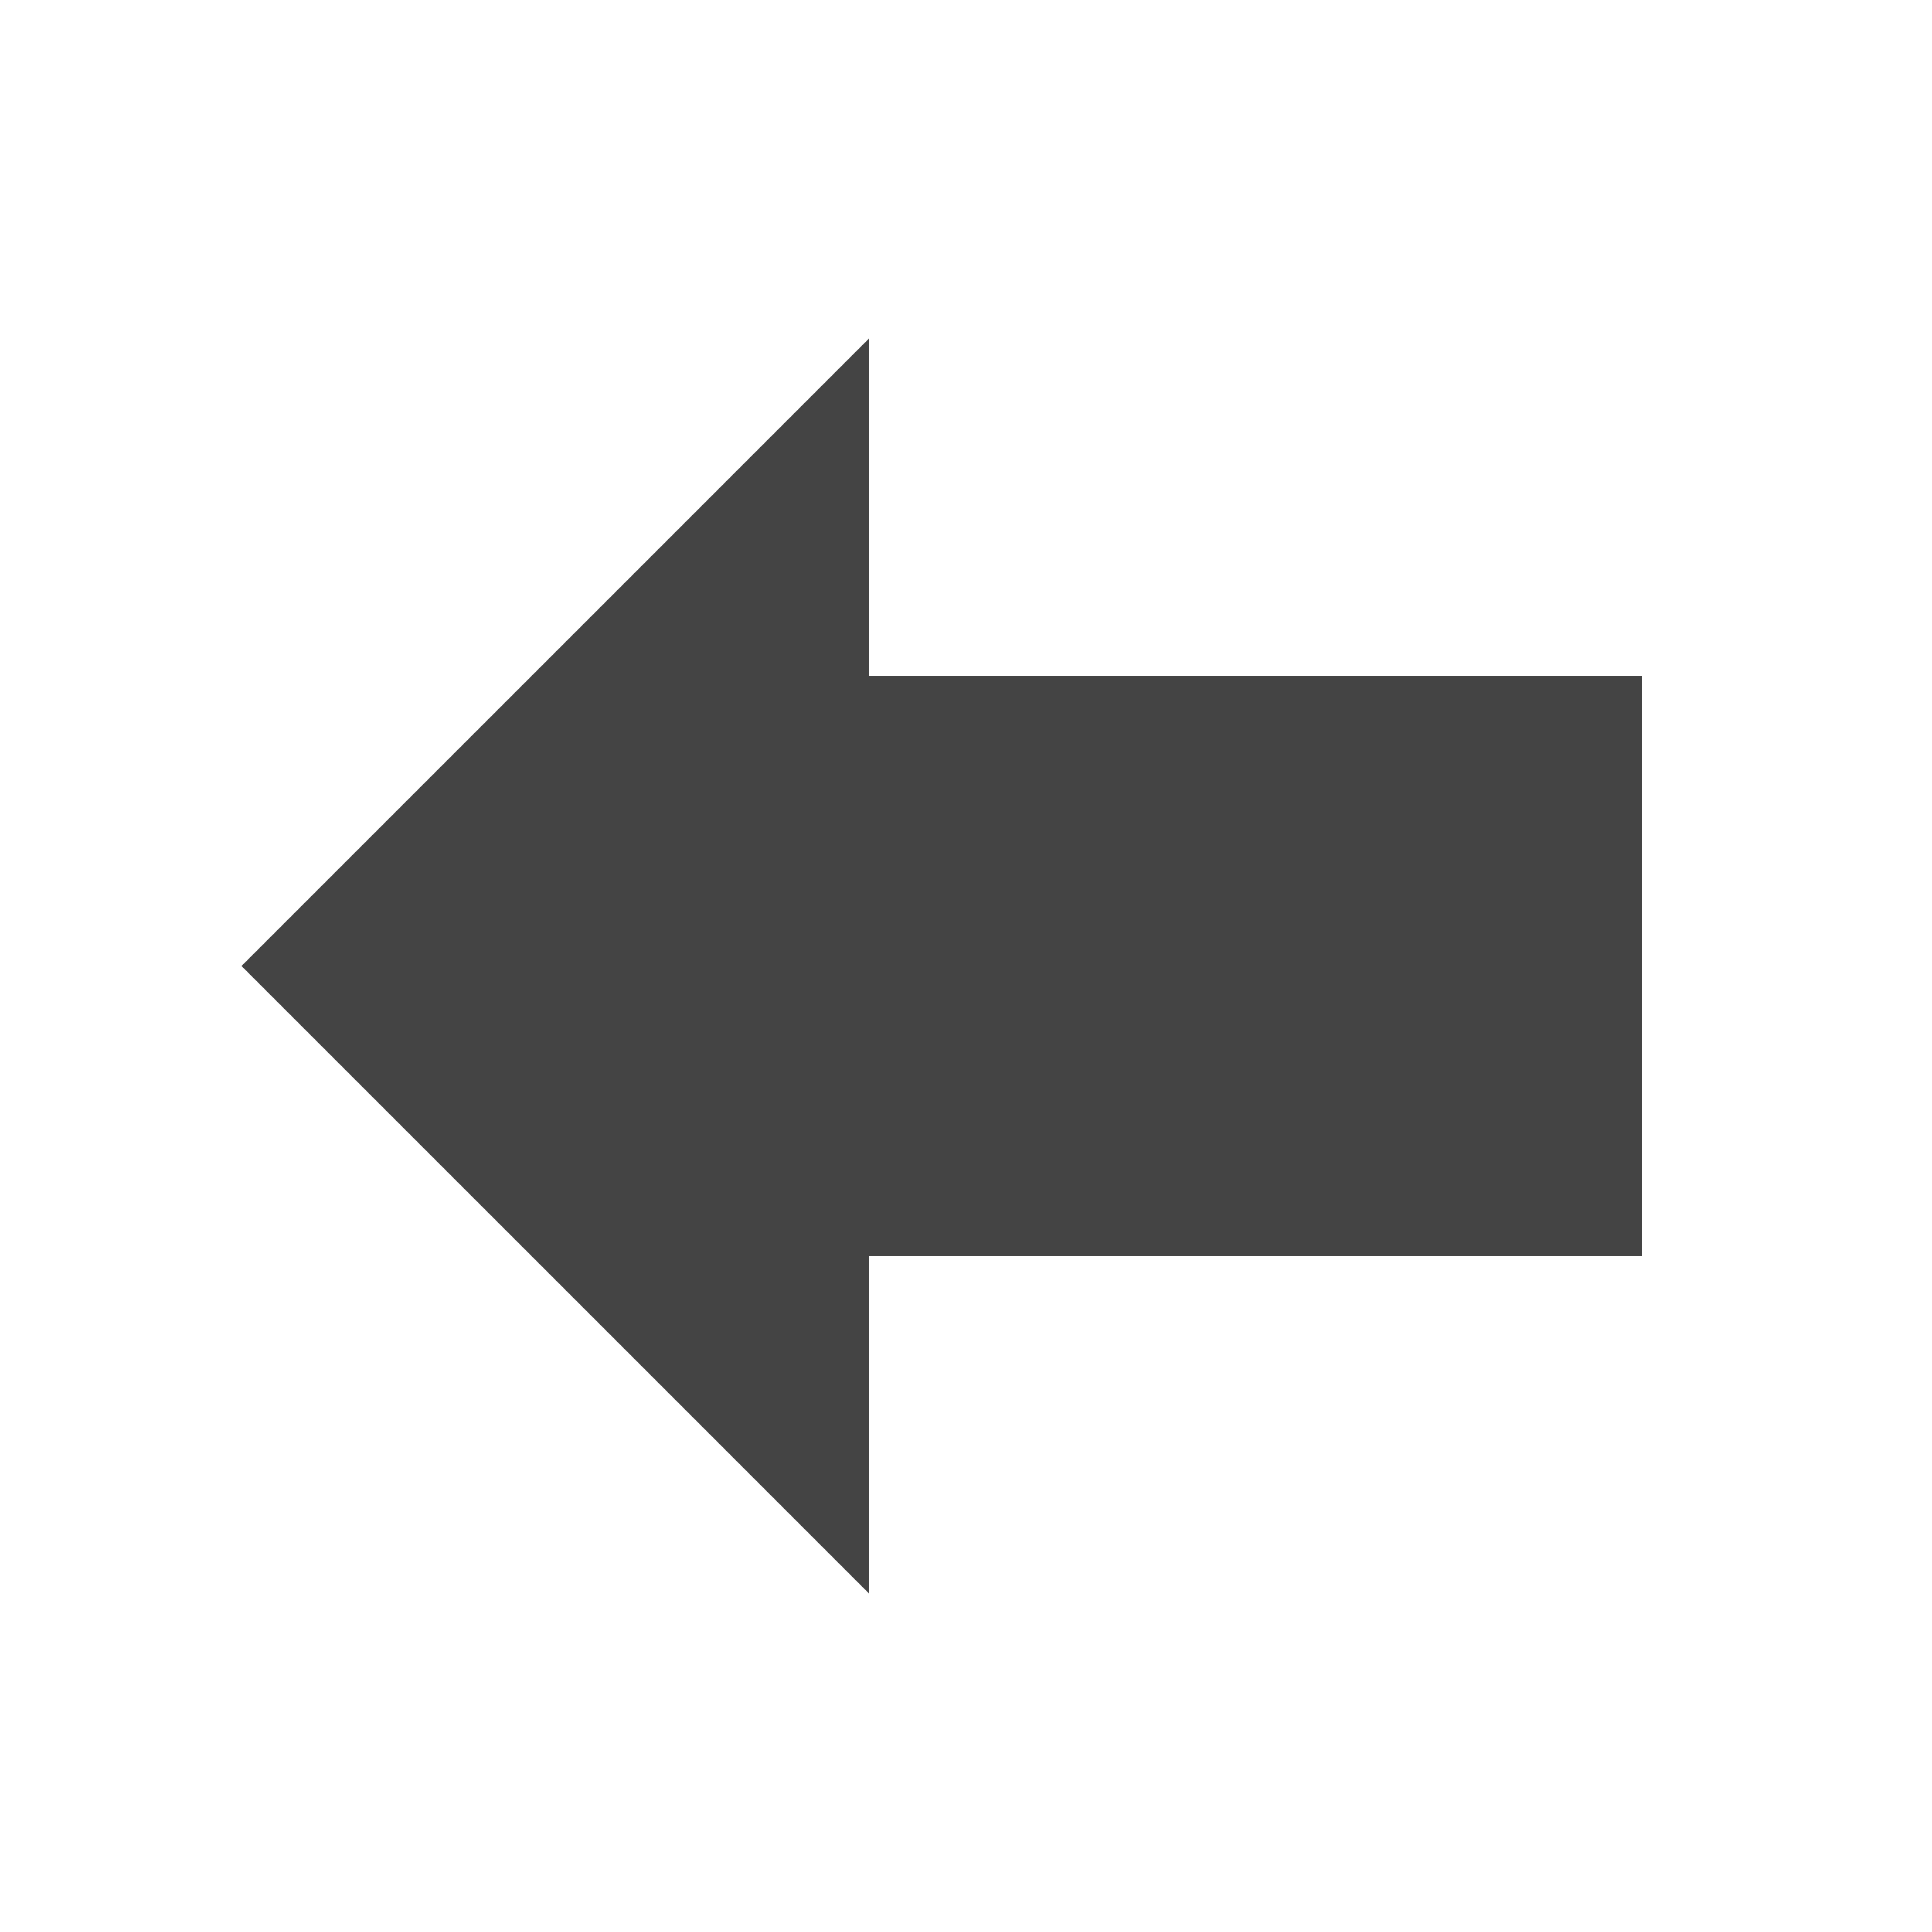 <!-- Generated by IcoMoon.io -->
<svg version="1.1" xmlns="http://www.w3.org/2000/svg" width="20" height="20" viewBox="0 0 20 20">
<title>arrow-left</title>
<path fill="#444" d="M2.5 10l6.5-6.5v3.5h8v6h-8v3.5l-6.5-6.5z"></path>
</svg>

